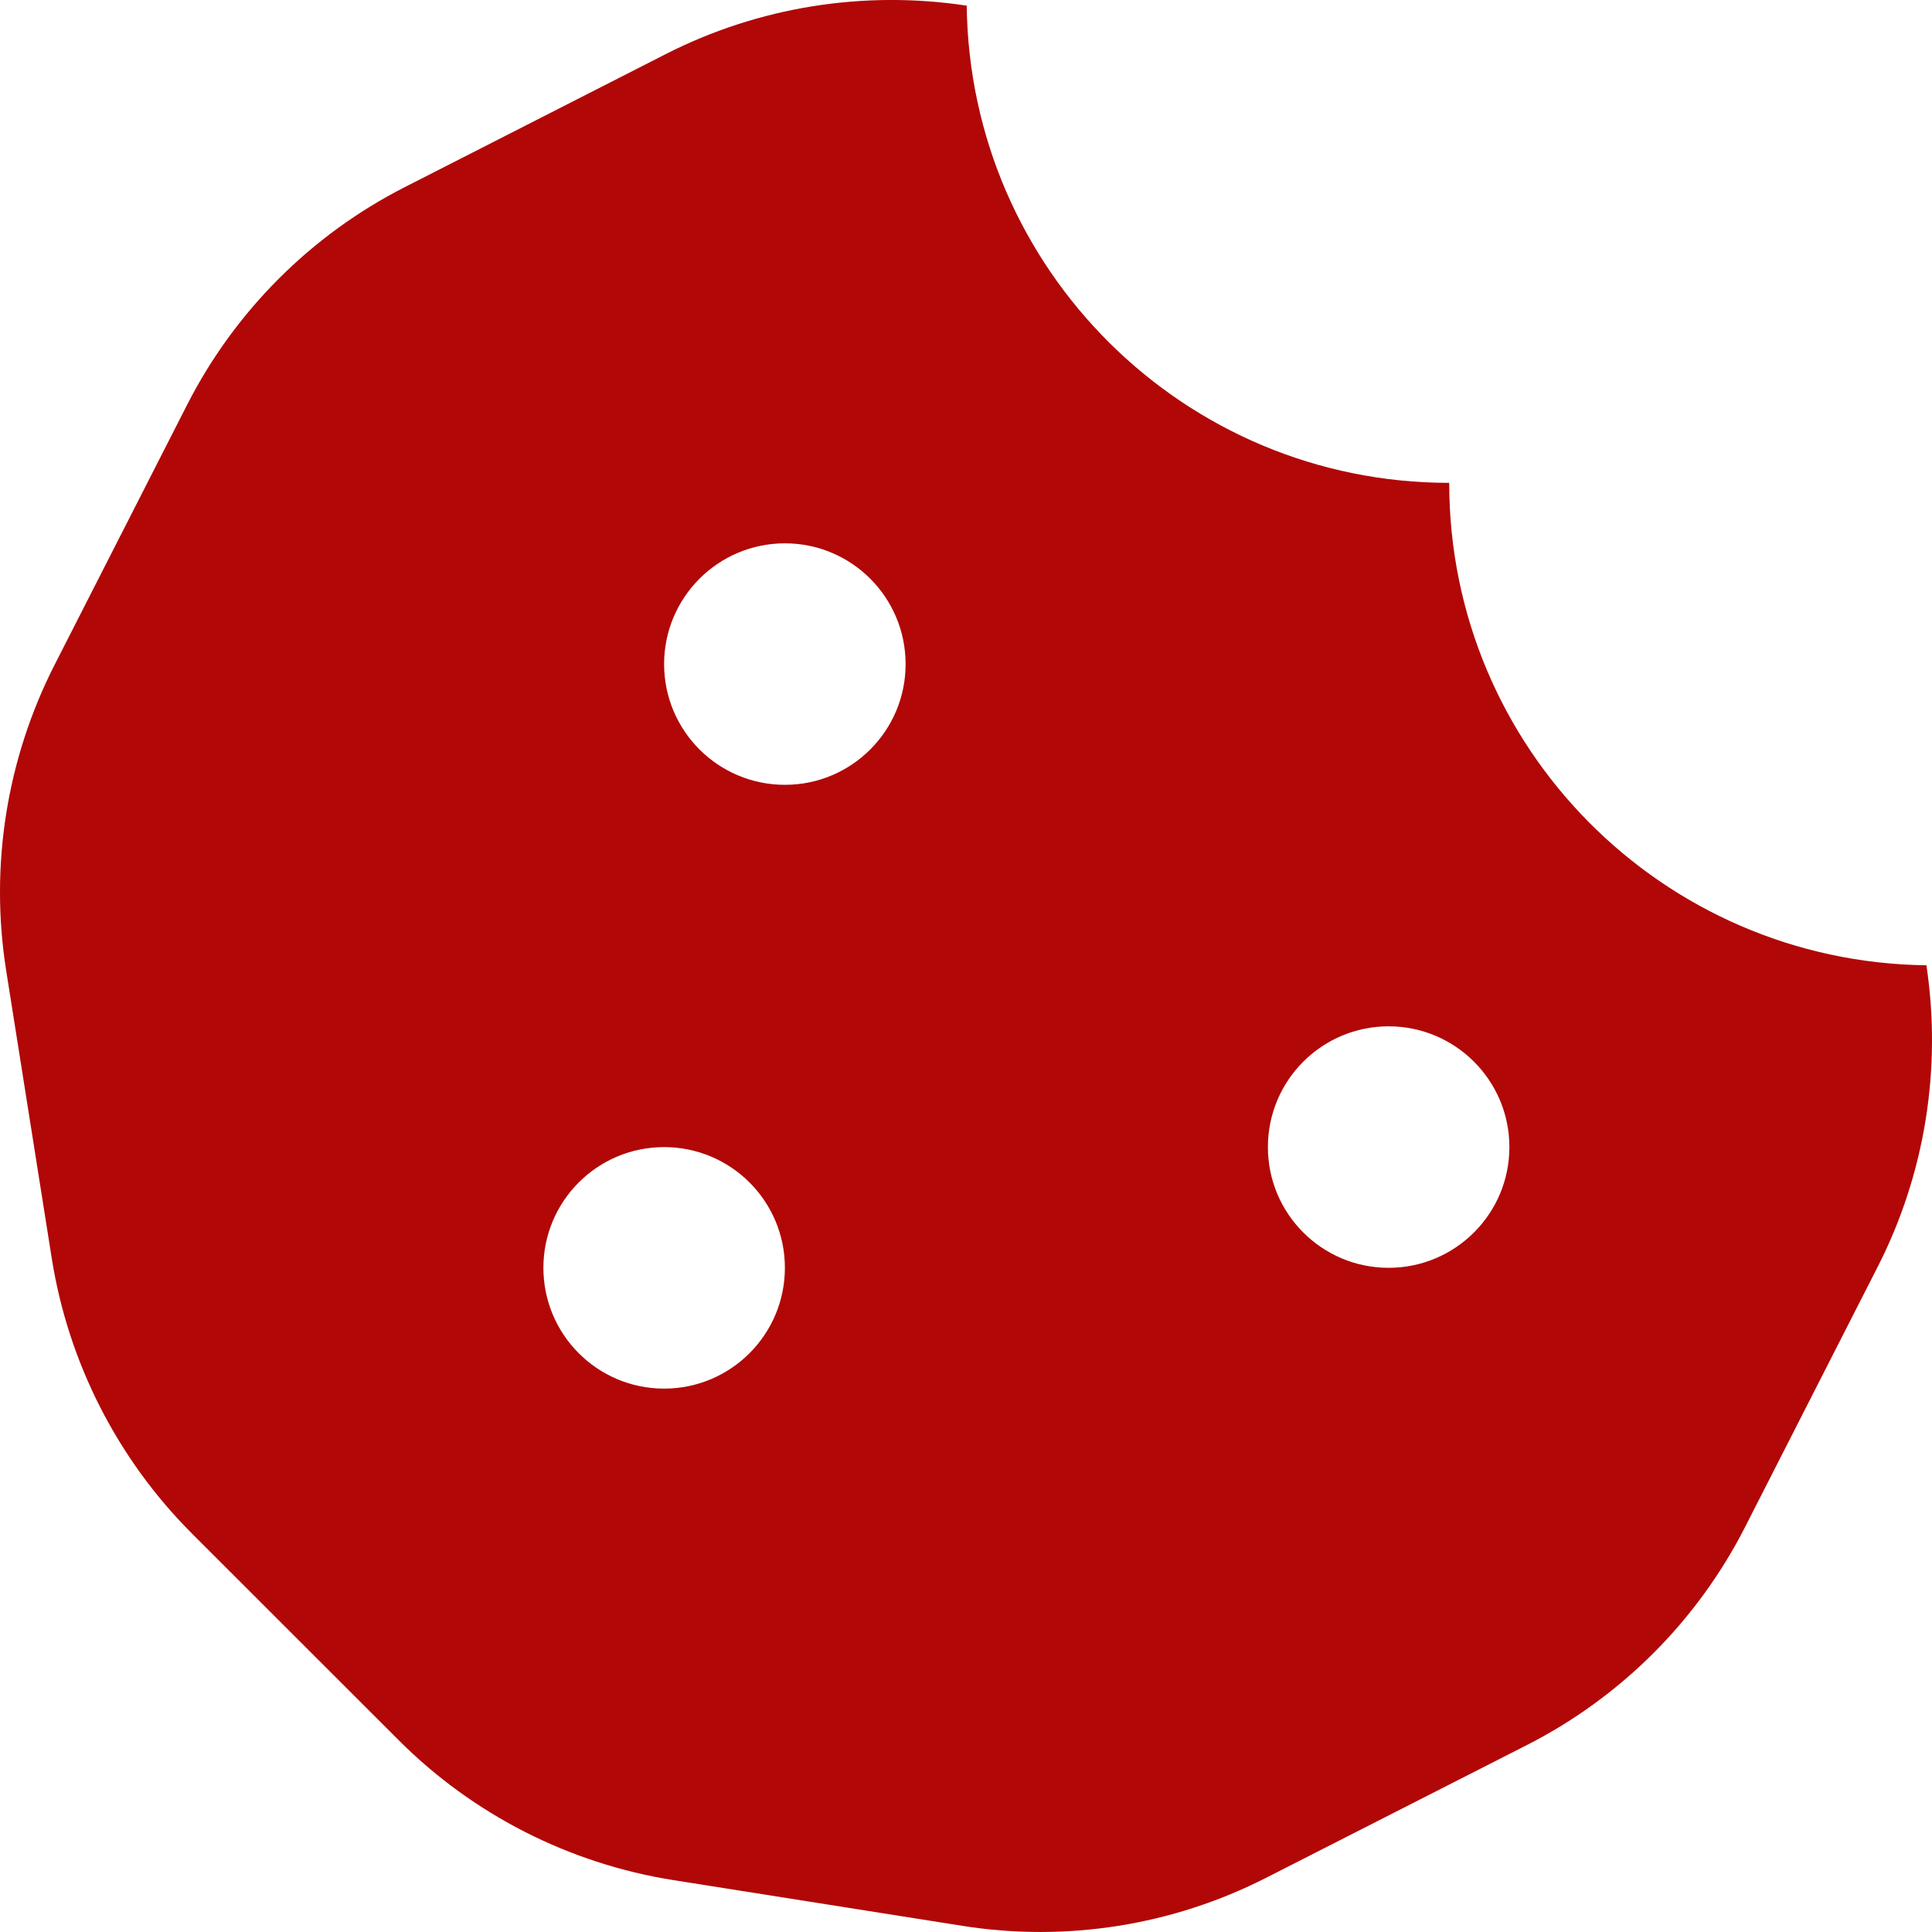 <svg width="27" height="27" viewBox="0 0 27 27" fill="none" xmlns="http://www.w3.org/2000/svg">
<path d="M26.922 13.49C23.232 13.445 20.253 10.448 20.253 6.748C16.552 6.748 13.555 3.769 13.51 0.079C12.072 -0.139 10.603 0.095 9.306 0.755L5.661 2.613C4.348 3.281 3.281 4.349 2.613 5.661L0.762 9.293C0.092 10.609 -0.145 12.104 0.086 13.562L0.723 17.584C0.954 19.041 1.64 20.388 2.683 21.432L5.571 24.319C6.611 25.359 7.953 26.043 9.405 26.274L13.45 26.914C14.901 27.144 16.388 26.909 17.697 26.241L21.343 24.385C22.655 23.716 23.722 22.649 24.39 21.336L26.241 17.704C26.904 16.405 27.138 14.931 26.922 13.49ZM9.281 19.406C8.349 19.406 7.594 18.65 7.594 17.718C7.594 16.786 8.349 16.031 9.281 16.031C10.213 16.031 10.969 16.786 10.969 17.718C10.969 18.65 10.213 19.406 9.281 19.406ZM10.969 10.968C10.037 10.968 9.281 10.213 9.281 9.281C9.281 8.349 10.037 7.593 10.969 7.593C11.901 7.593 12.656 8.349 12.656 9.281C12.656 10.213 11.901 10.968 10.969 10.968ZM19.406 17.718C18.474 17.718 17.719 16.962 17.719 16.031C17.719 15.099 18.474 14.343 19.406 14.343C20.338 14.343 21.094 15.099 21.094 16.031C21.094 16.962 20.338 17.718 19.406 17.718Z" fill="#B10707"/>
</svg>
